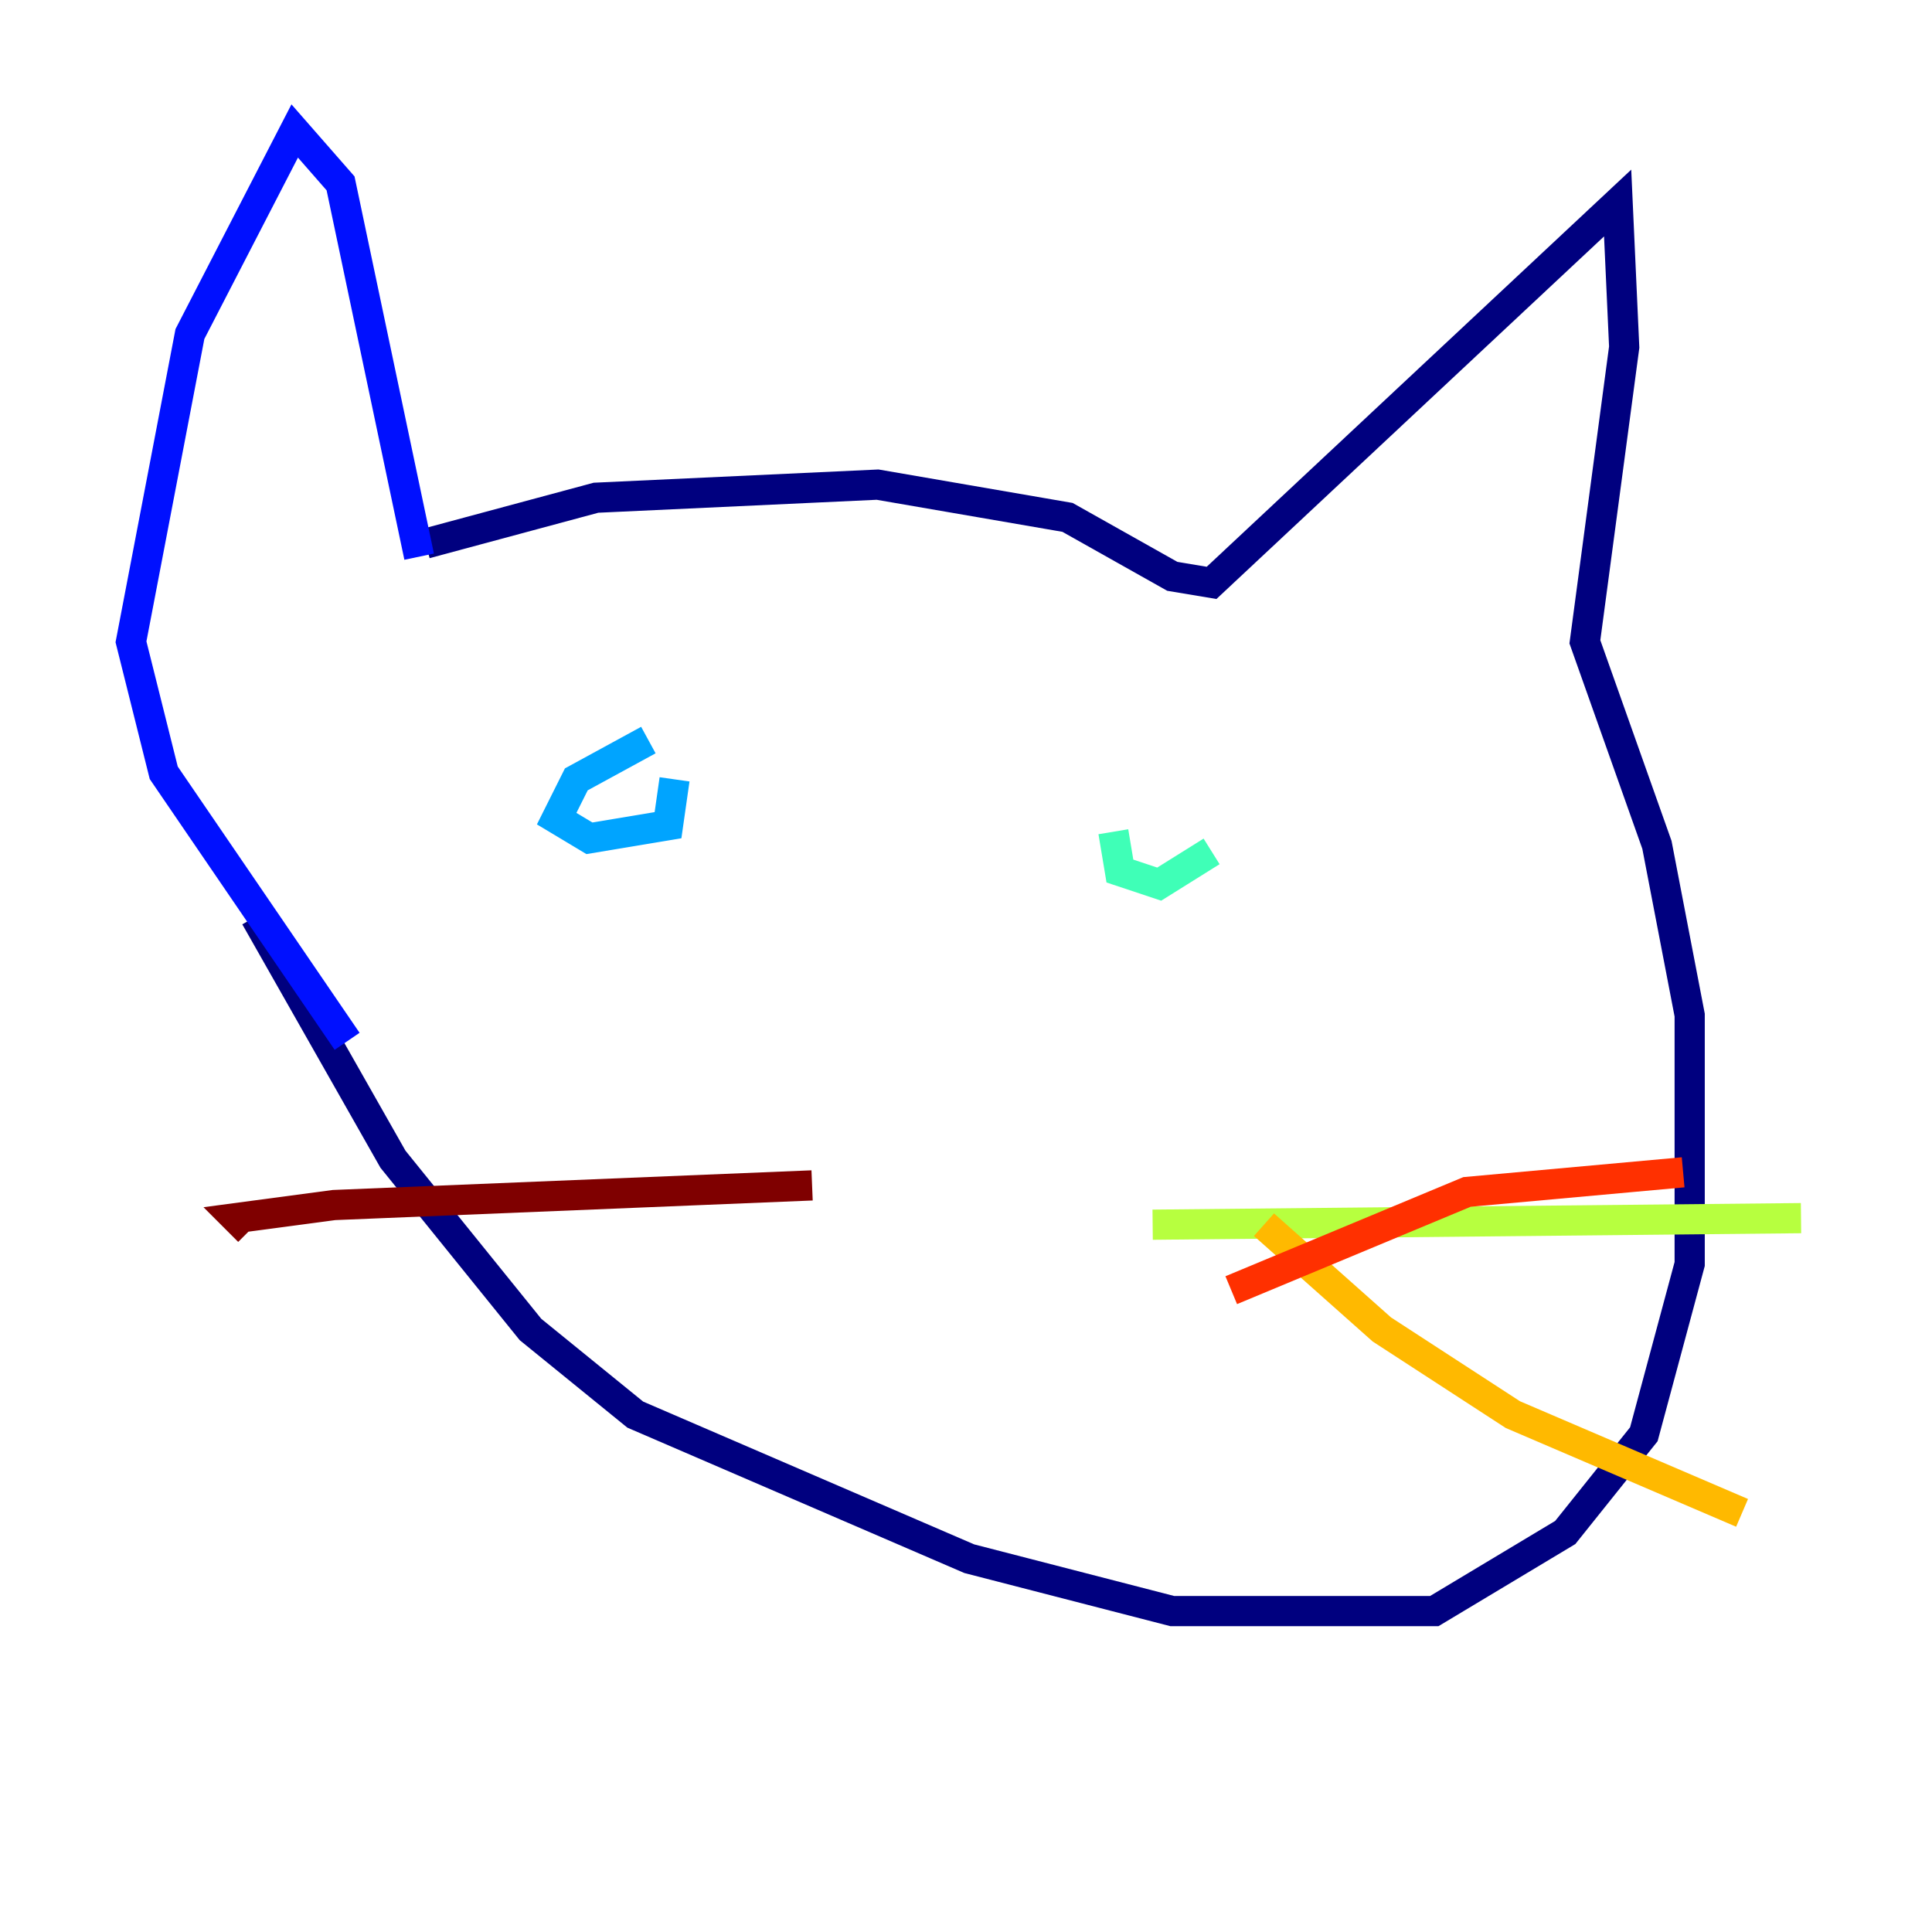 <?xml version="1.0" encoding="utf-8" ?>
<svg baseProfile="tiny" height="128" version="1.2" viewBox="0,0,128,128" width="128" xmlns="http://www.w3.org/2000/svg" xmlns:ev="http://www.w3.org/2001/xml-events" xmlns:xlink="http://www.w3.org/1999/xlink"><defs /><polyline fill="none" points="28.203,36.014 39.485,32.976 58.142,32.108 70.725,34.278 77.668,38.183 80.271,38.617 107.173,13.451 107.607,22.997 105.003,42.522 109.776,55.973 111.946,67.254 111.946,83.742 108.909,95.024 103.702,101.532 95.024,106.739 77.668,106.739 64.217,103.268 42.088,93.722 35.146,88.081 26.034,76.8 16.922,60.746" stroke="#00007f" stroke-width="2" /><polyline fill="none" points="27.77,36.881 22.563,12.149 19.525,8.678 12.583,22.129 8.678,42.522 10.848,51.2 22.997,68.99" stroke="#0010ff" stroke-width="2" /><polyline fill="none" points="42.956,49.031 38.183,51.634 36.881,54.237 39.051,55.539 44.258,54.671 44.691,51.634" stroke="#00a4ff" stroke-width="2" /><polyline fill="none" points="73.763,55.105 74.197,57.709 76.8,58.576 80.271,56.407" stroke="#3fffb7" stroke-width="2" /><polyline fill="none" points="76.366,81.139 119.322,80.705" stroke="#b7ff3f" stroke-width="2" /><polyline fill="none" points="83.742,81.139 91.552,88.081 100.231,93.722 115.417,100.231" stroke="#ffb900" stroke-width="2" /><polyline fill="none" points="81.573,85.478 97.193,78.969 111.512,77.668" stroke="#ff3000" stroke-width="2" /><polyline fill="none" points="53.803,78.536 22.129,79.837 15.62,80.705 16.488,81.573" stroke="#7f0000" stroke-width="2" /></svg>